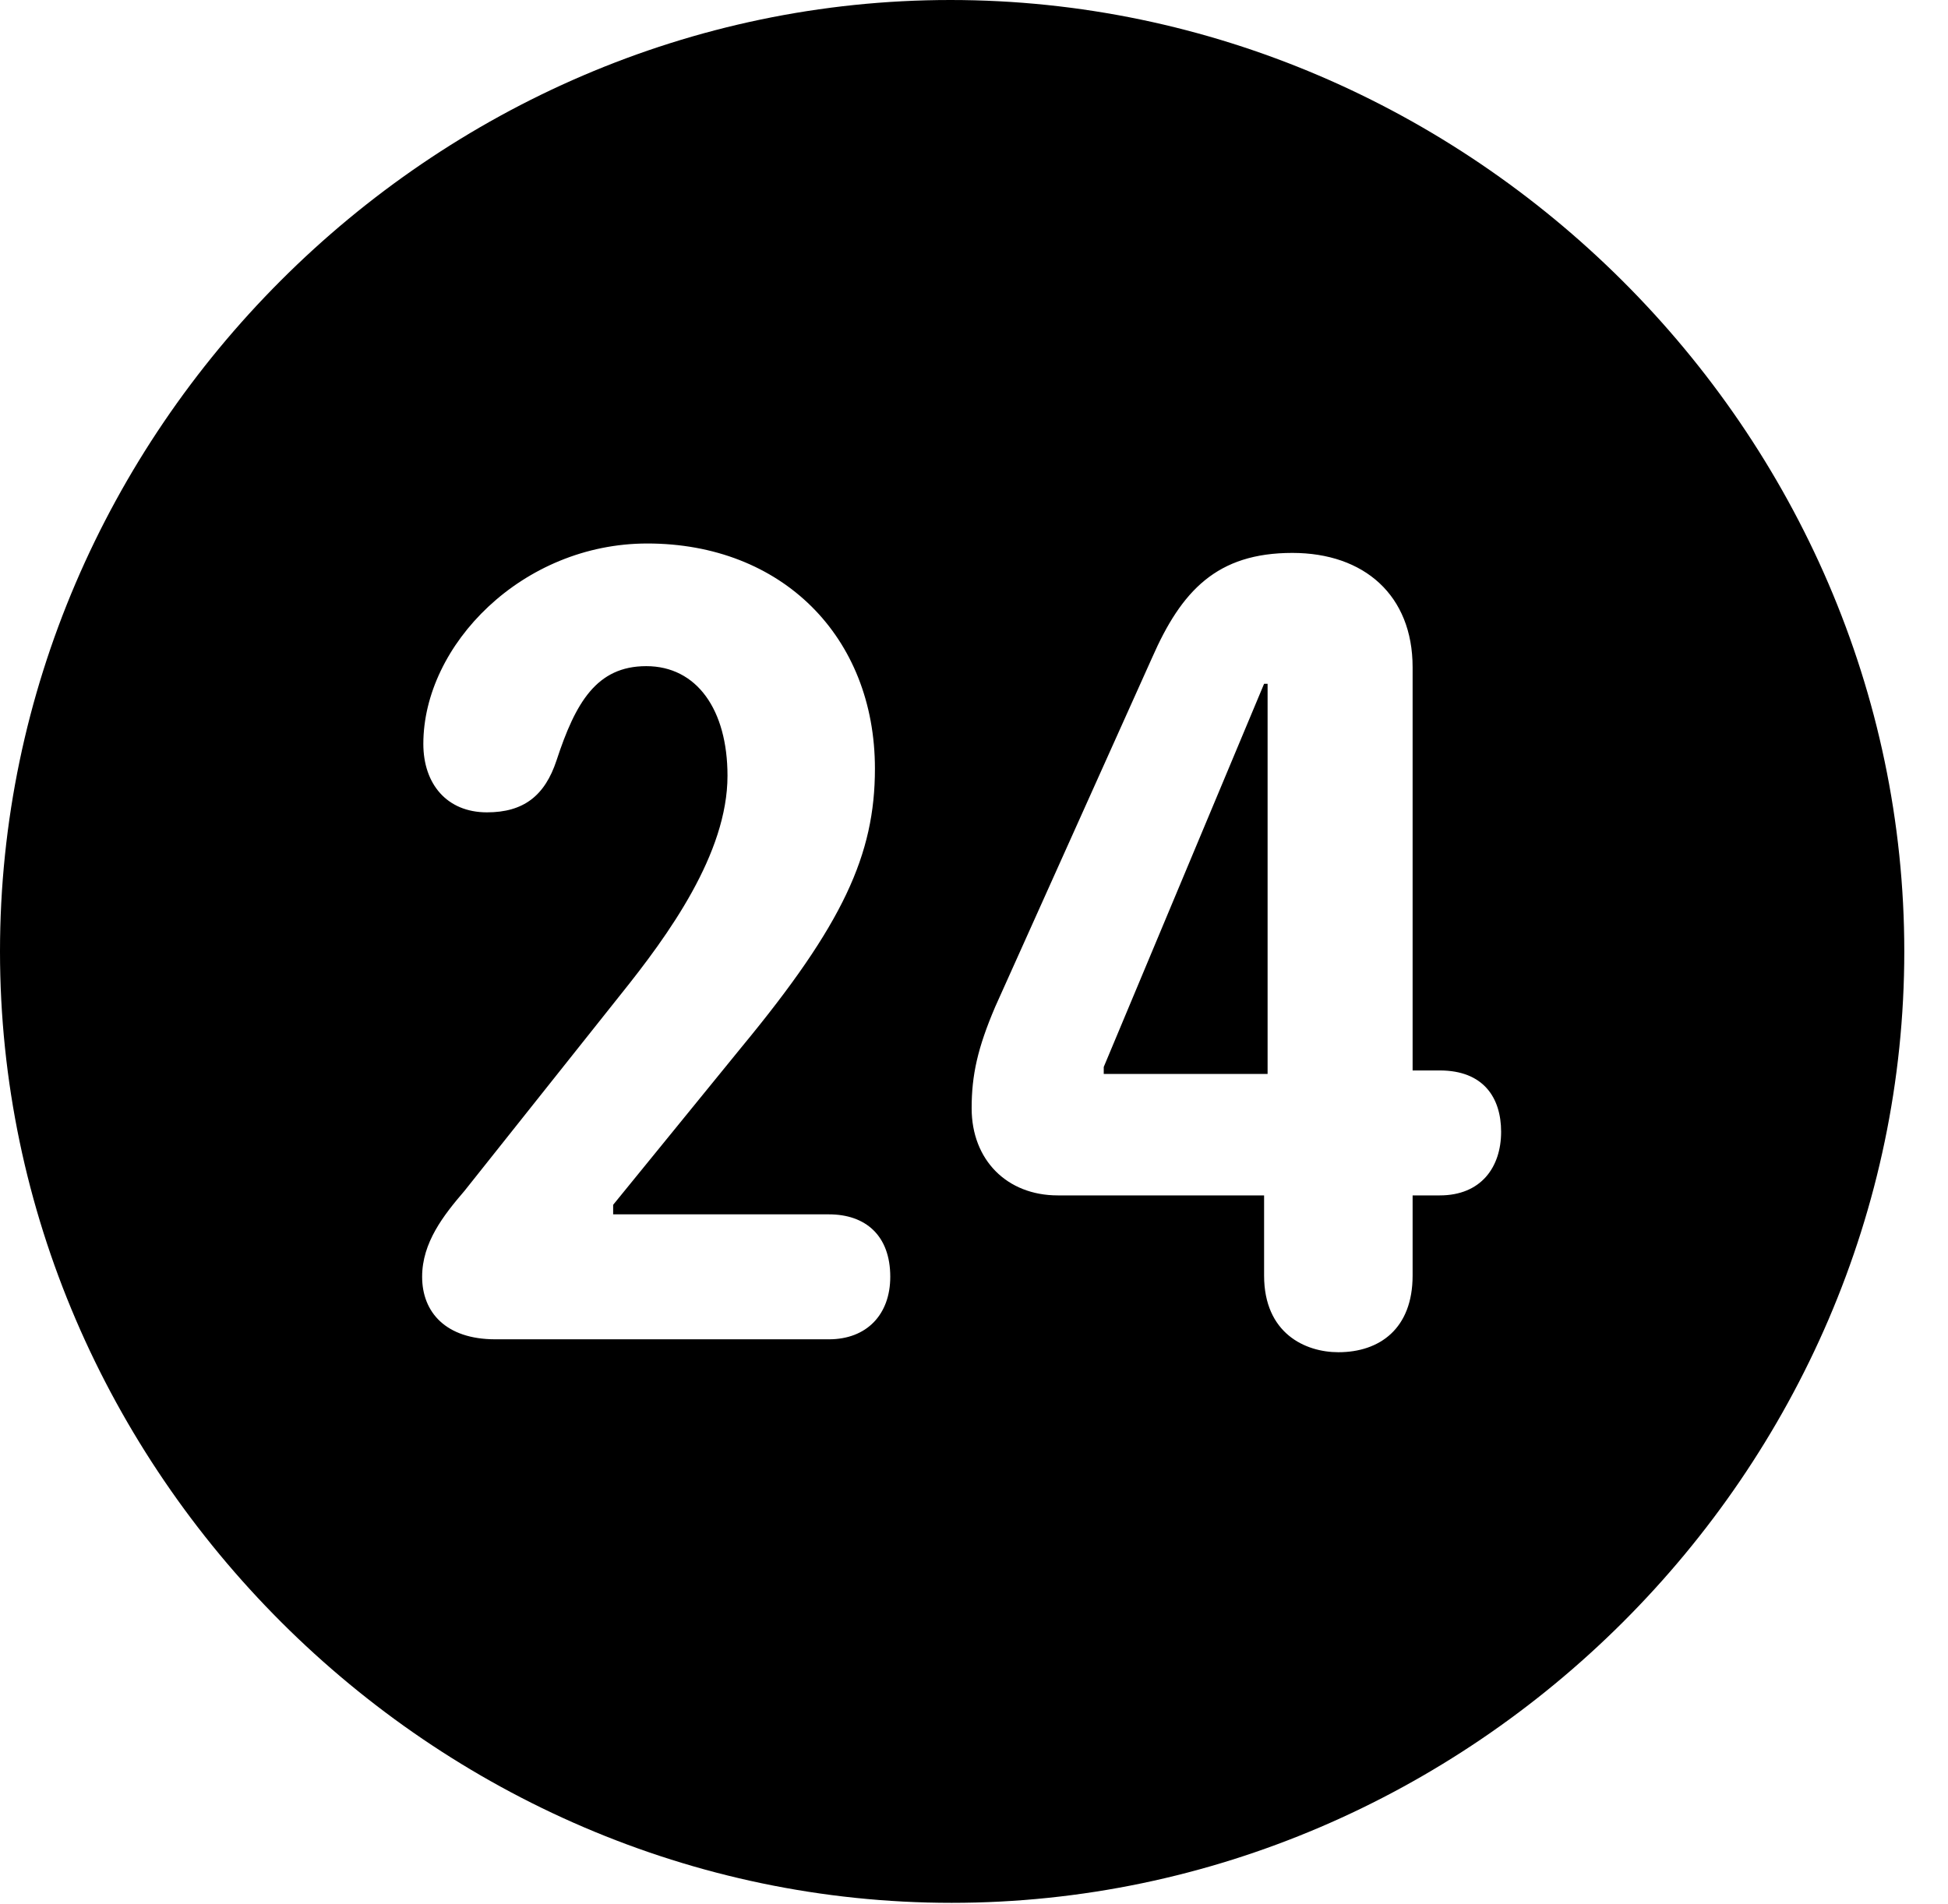 <svg version="1.1" xmlns="http://www.w3.org/2000/svg" xmlns:xlink="http://www.w3.org/1999/xlink" width="16.133" height="15.771" viewBox="0 0 16.133 15.771">
 <g>
  <rect height="15.771" opacity="0" width="16.133" x="0" y="0"/>
  <path d="M15.771 7.881C15.771 12.188 12.188 15.762 7.881 15.762C3.584 15.762 0 12.188 0 7.881C0 3.574 3.574 0 7.871 0C12.178 0 15.771 3.574 15.771 7.881ZM9.541 5.449L8.242 8.34C8.096 8.682 8.047 8.906 8.047 9.18C8.047 9.609 8.34 9.902 8.76 9.902L10.469 9.902L10.469 10.566C10.469 11.045 10.81 11.201 11.084 11.201C11.426 11.201 11.699 11.006 11.699 10.566L11.699 9.902L11.924 9.902C12.266 9.902 12.432 9.668 12.432 9.375C12.432 9.092 12.285 8.867 11.924 8.867L11.699 8.867L11.699 5.527C11.699 4.932 11.299 4.58 10.703 4.58C10.078 4.58 9.785 4.893 9.541 5.449ZM3.506 6.162C3.506 6.494 3.701 6.729 4.033 6.729C4.336 6.729 4.512 6.592 4.609 6.299C4.766 5.82 4.941 5.518 5.352 5.518C5.771 5.518 6.025 5.879 6.025 6.426C6.025 7.07 5.537 7.744 5.137 8.242L3.848 9.863C3.672 10.068 3.496 10.293 3.496 10.576C3.496 10.869 3.691 11.094 4.102 11.094L6.865 11.094C7.178 11.094 7.373 10.889 7.373 10.576C7.373 10.234 7.168 10.059 6.865 10.059L5.078 10.059L5.078 9.98L6.143 8.672C6.982 7.656 7.246 7.08 7.246 6.367C7.246 5.273 6.475 4.502 5.361 4.502C4.326 4.502 3.506 5.342 3.506 6.162ZM10.498 8.896L9.141 8.896L9.141 8.838L10.469 5.664L10.498 5.664Z" fill="currentColor"/>
 </g>
</svg>
